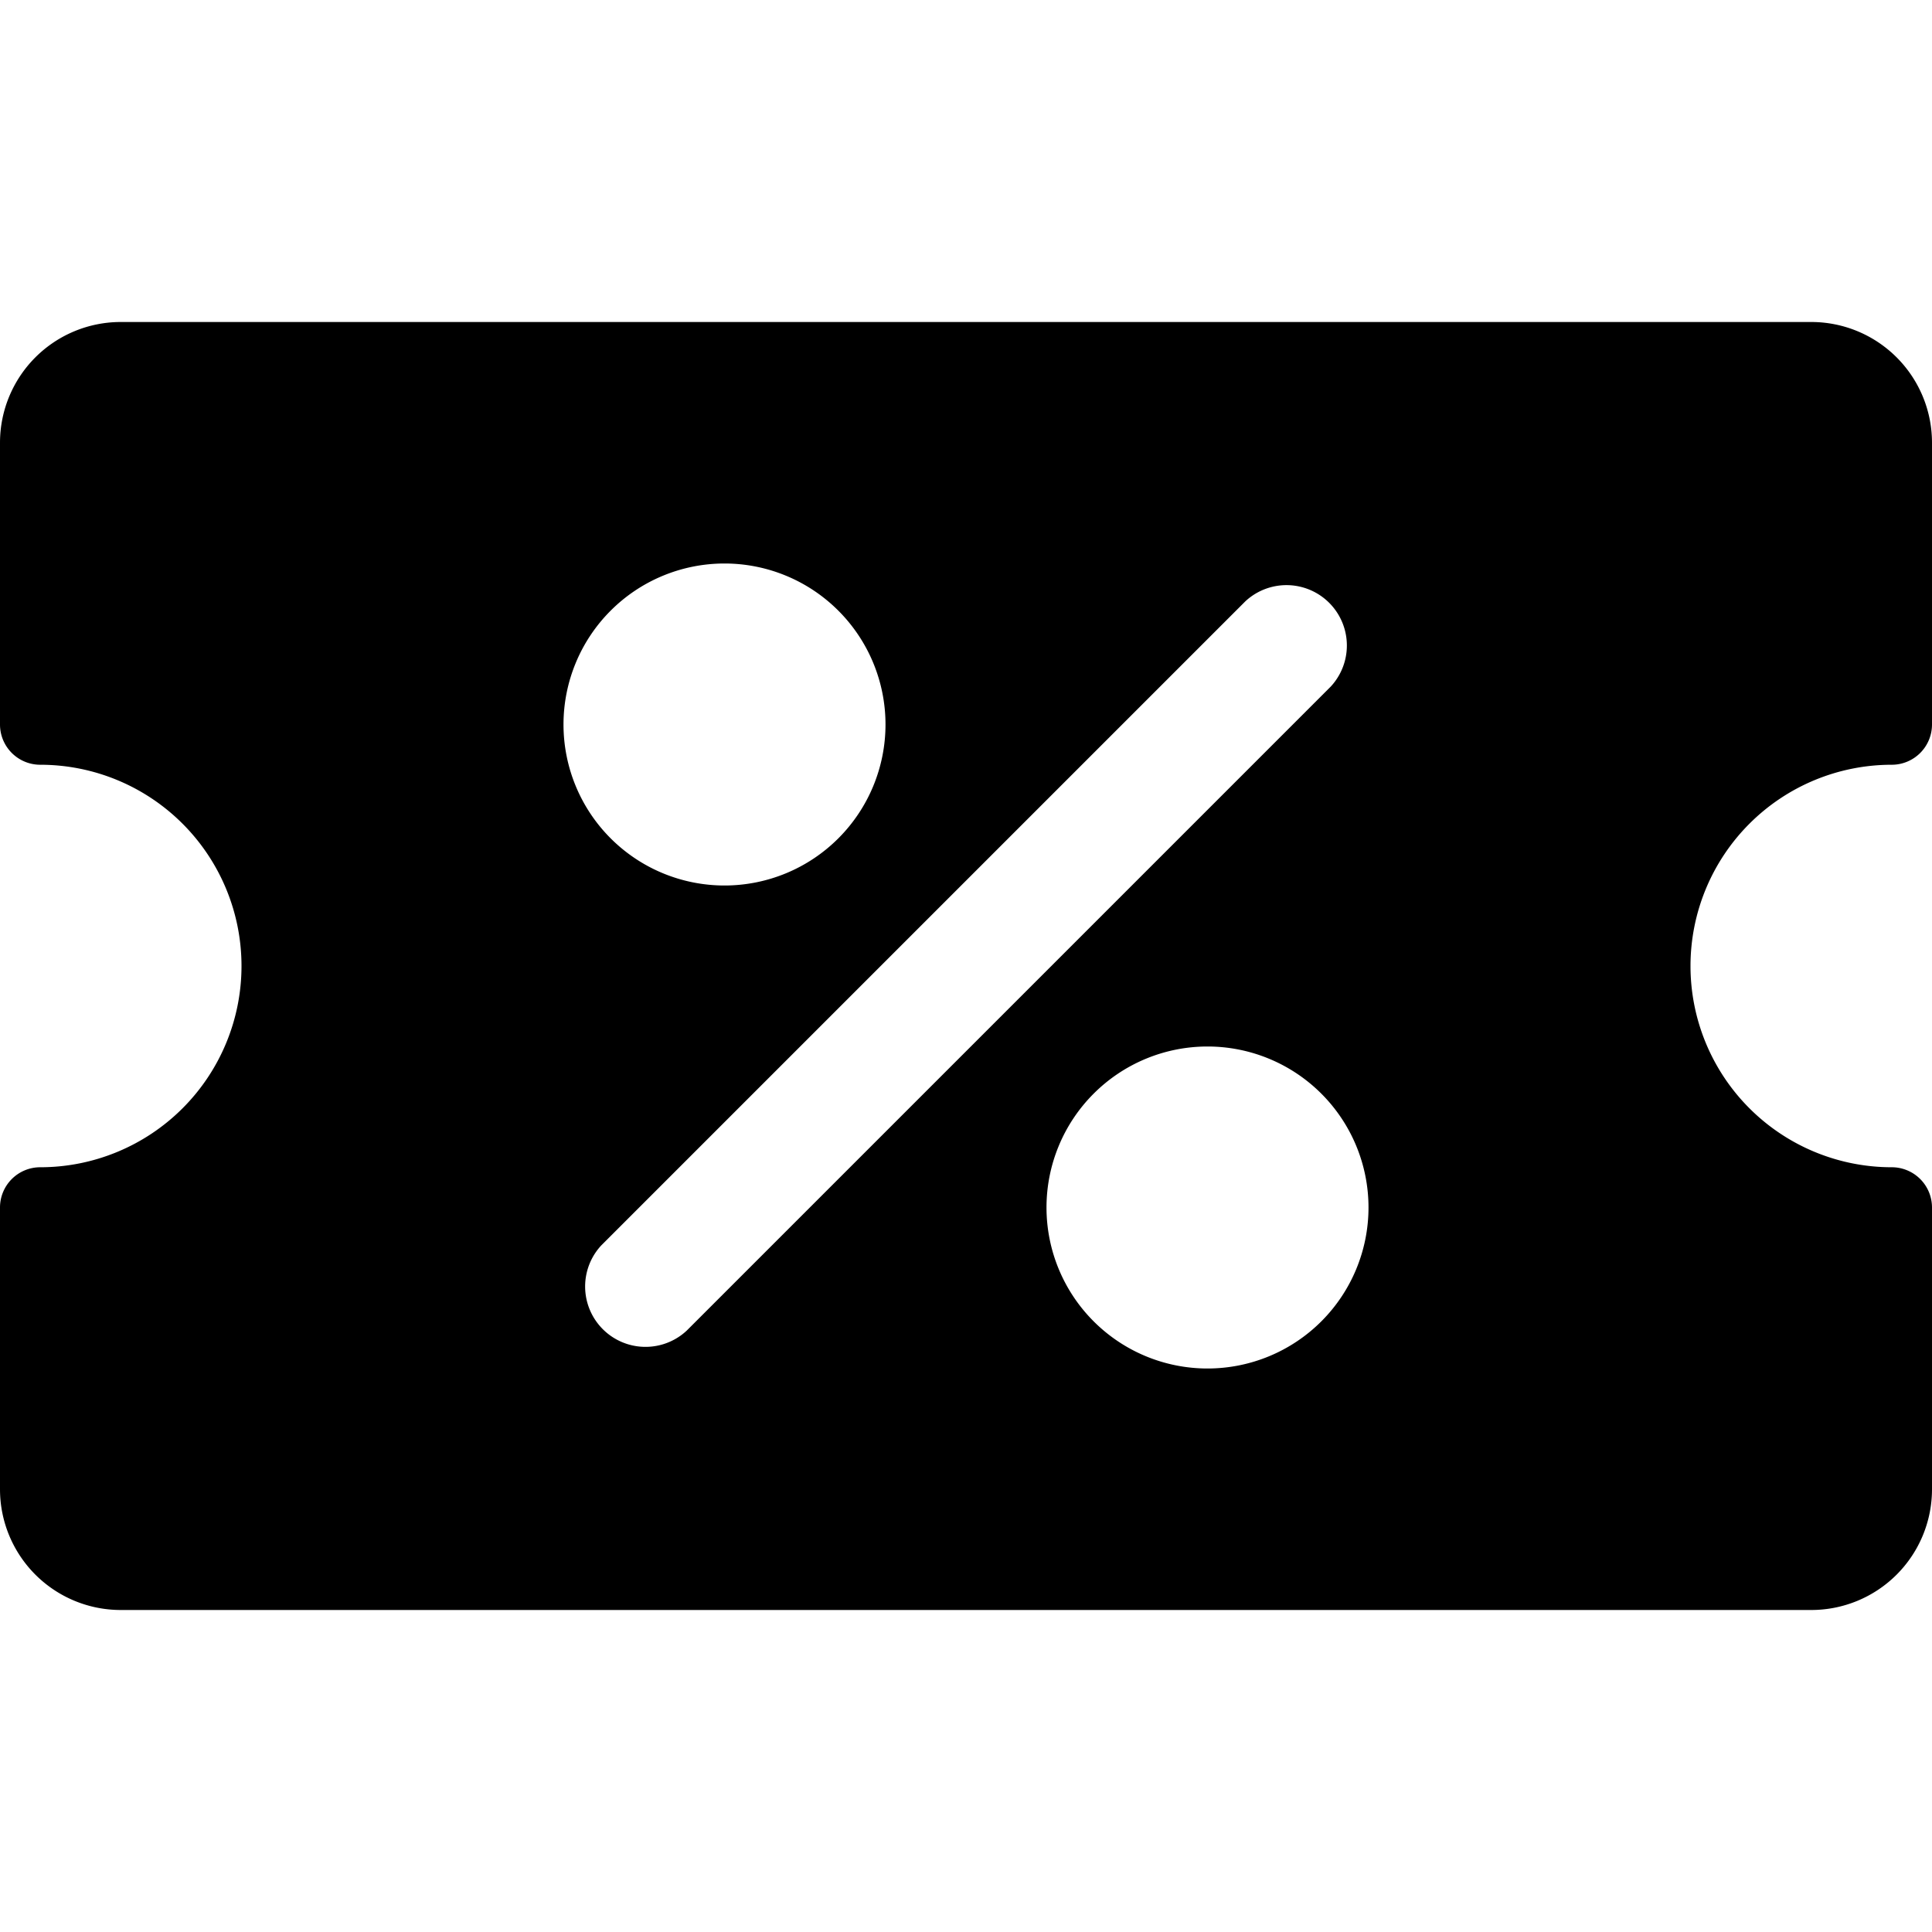 <svg xmlns="http://www.w3.org/2000/svg" viewBox="0 0 24 24"><title>discount-coupon</title><path d="M23.5,9.5A.5.5,0,0,0,24,9V5.5A1.5,1.5,0,0,0,22.5,4H1.5A1.5,1.5,0,0,0,0,5.5V9a.5.5,0,0,0,.5.5,2.5,2.5,0,0,1,0,5A.5.5,0,0,0,0,15v3.5A1.5,1.5,0,0,0,1.5,20h21A1.5,1.5,0,0,0,24,18.5V15a.5.5,0,0,0-.5-.5,2.5,2.5,0,0,1,0-5ZM7.47,15.47l8-8a.75.75,0,0,1,1.06,1.06l-8,8a.75.75,0,0,1-1.06-1.06ZM7,9a2,2,0,1,1,2,2A2,2,0,0,1,7,9Zm8,4a2,2,0,1,1-2,2A2,2,0,0,1,15,13Z"/></svg>